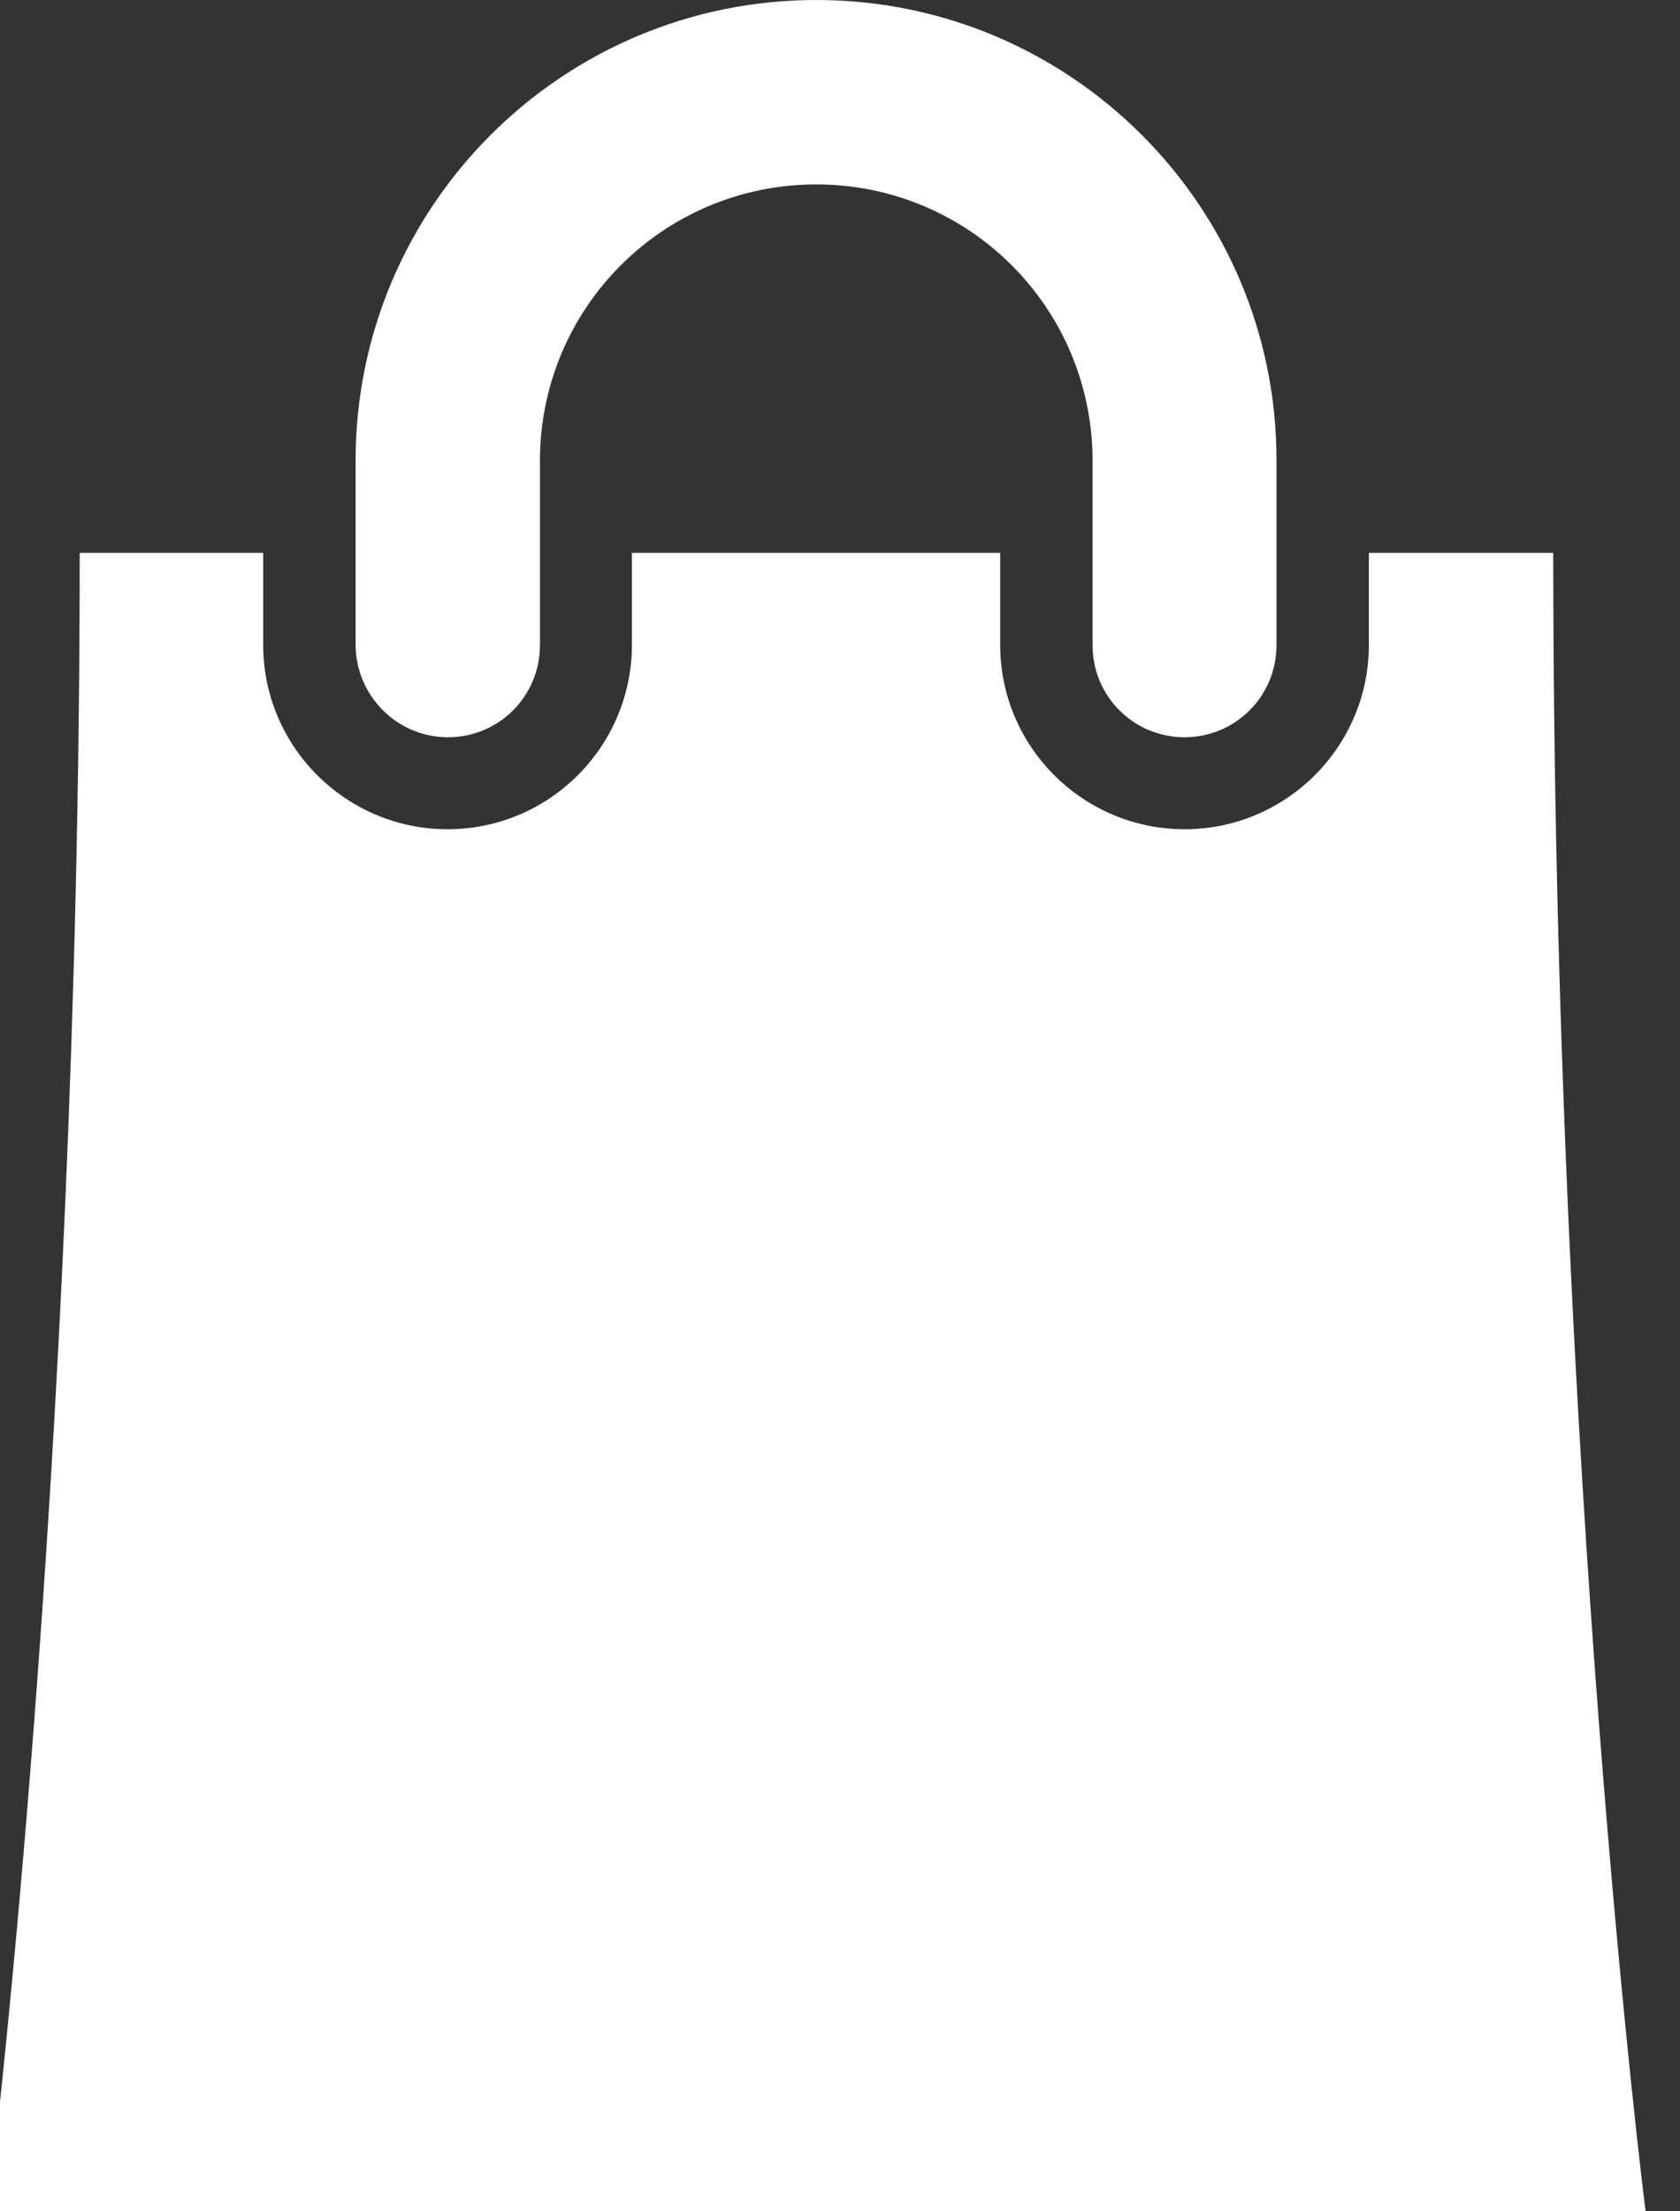 <svg width="38" height="50" viewBox="0 0 38 50" fill="none" xmlns="http://www.w3.org/2000/svg" xmlns:xlink="http://www.w3.org/1999/xlink">
<rect x="0" y="0" width="38" height="50" fill="#333333" stroke="none"/>
<path d="M35.133,12.5L30.963,12.5L30.963,14.58C30.963,16.875 29.098,18.75 26.793,18.75C24.498,18.75 22.623,16.885 22.623,14.58L22.623,12.5L14.293,12.5L14.293,14.58C14.293,16.875 12.428,18.75 10.123,18.75C7.828,18.75 5.953,16.885 5.953,14.58L5.953,12.5L1.803,12.5C1.803,33.33 -0.277,50 -0.277,50L37.223,50C37.213,50 35.133,33.33 35.133,12.5ZM10.133,16.67C11.285,16.67 12.213,15.742 12.213,14.59L12.213,10.42C12.213,6.963 15.006,4.17 18.463,4.17C21.92,4.17 24.713,6.963 24.713,10.42L24.713,14.59C24.713,15.742 25.641,16.67 26.793,16.67C27.945,16.67 28.873,15.742 28.873,14.59L28.873,10.42C28.883,4.668 24.215,0 18.463,0C12.711,0 8.043,4.668 8.043,10.42L8.043,14.59C8.053,15.732 8.98,16.67 10.133,16.67Z" fill="#FFFFFF"/>
</svg>
